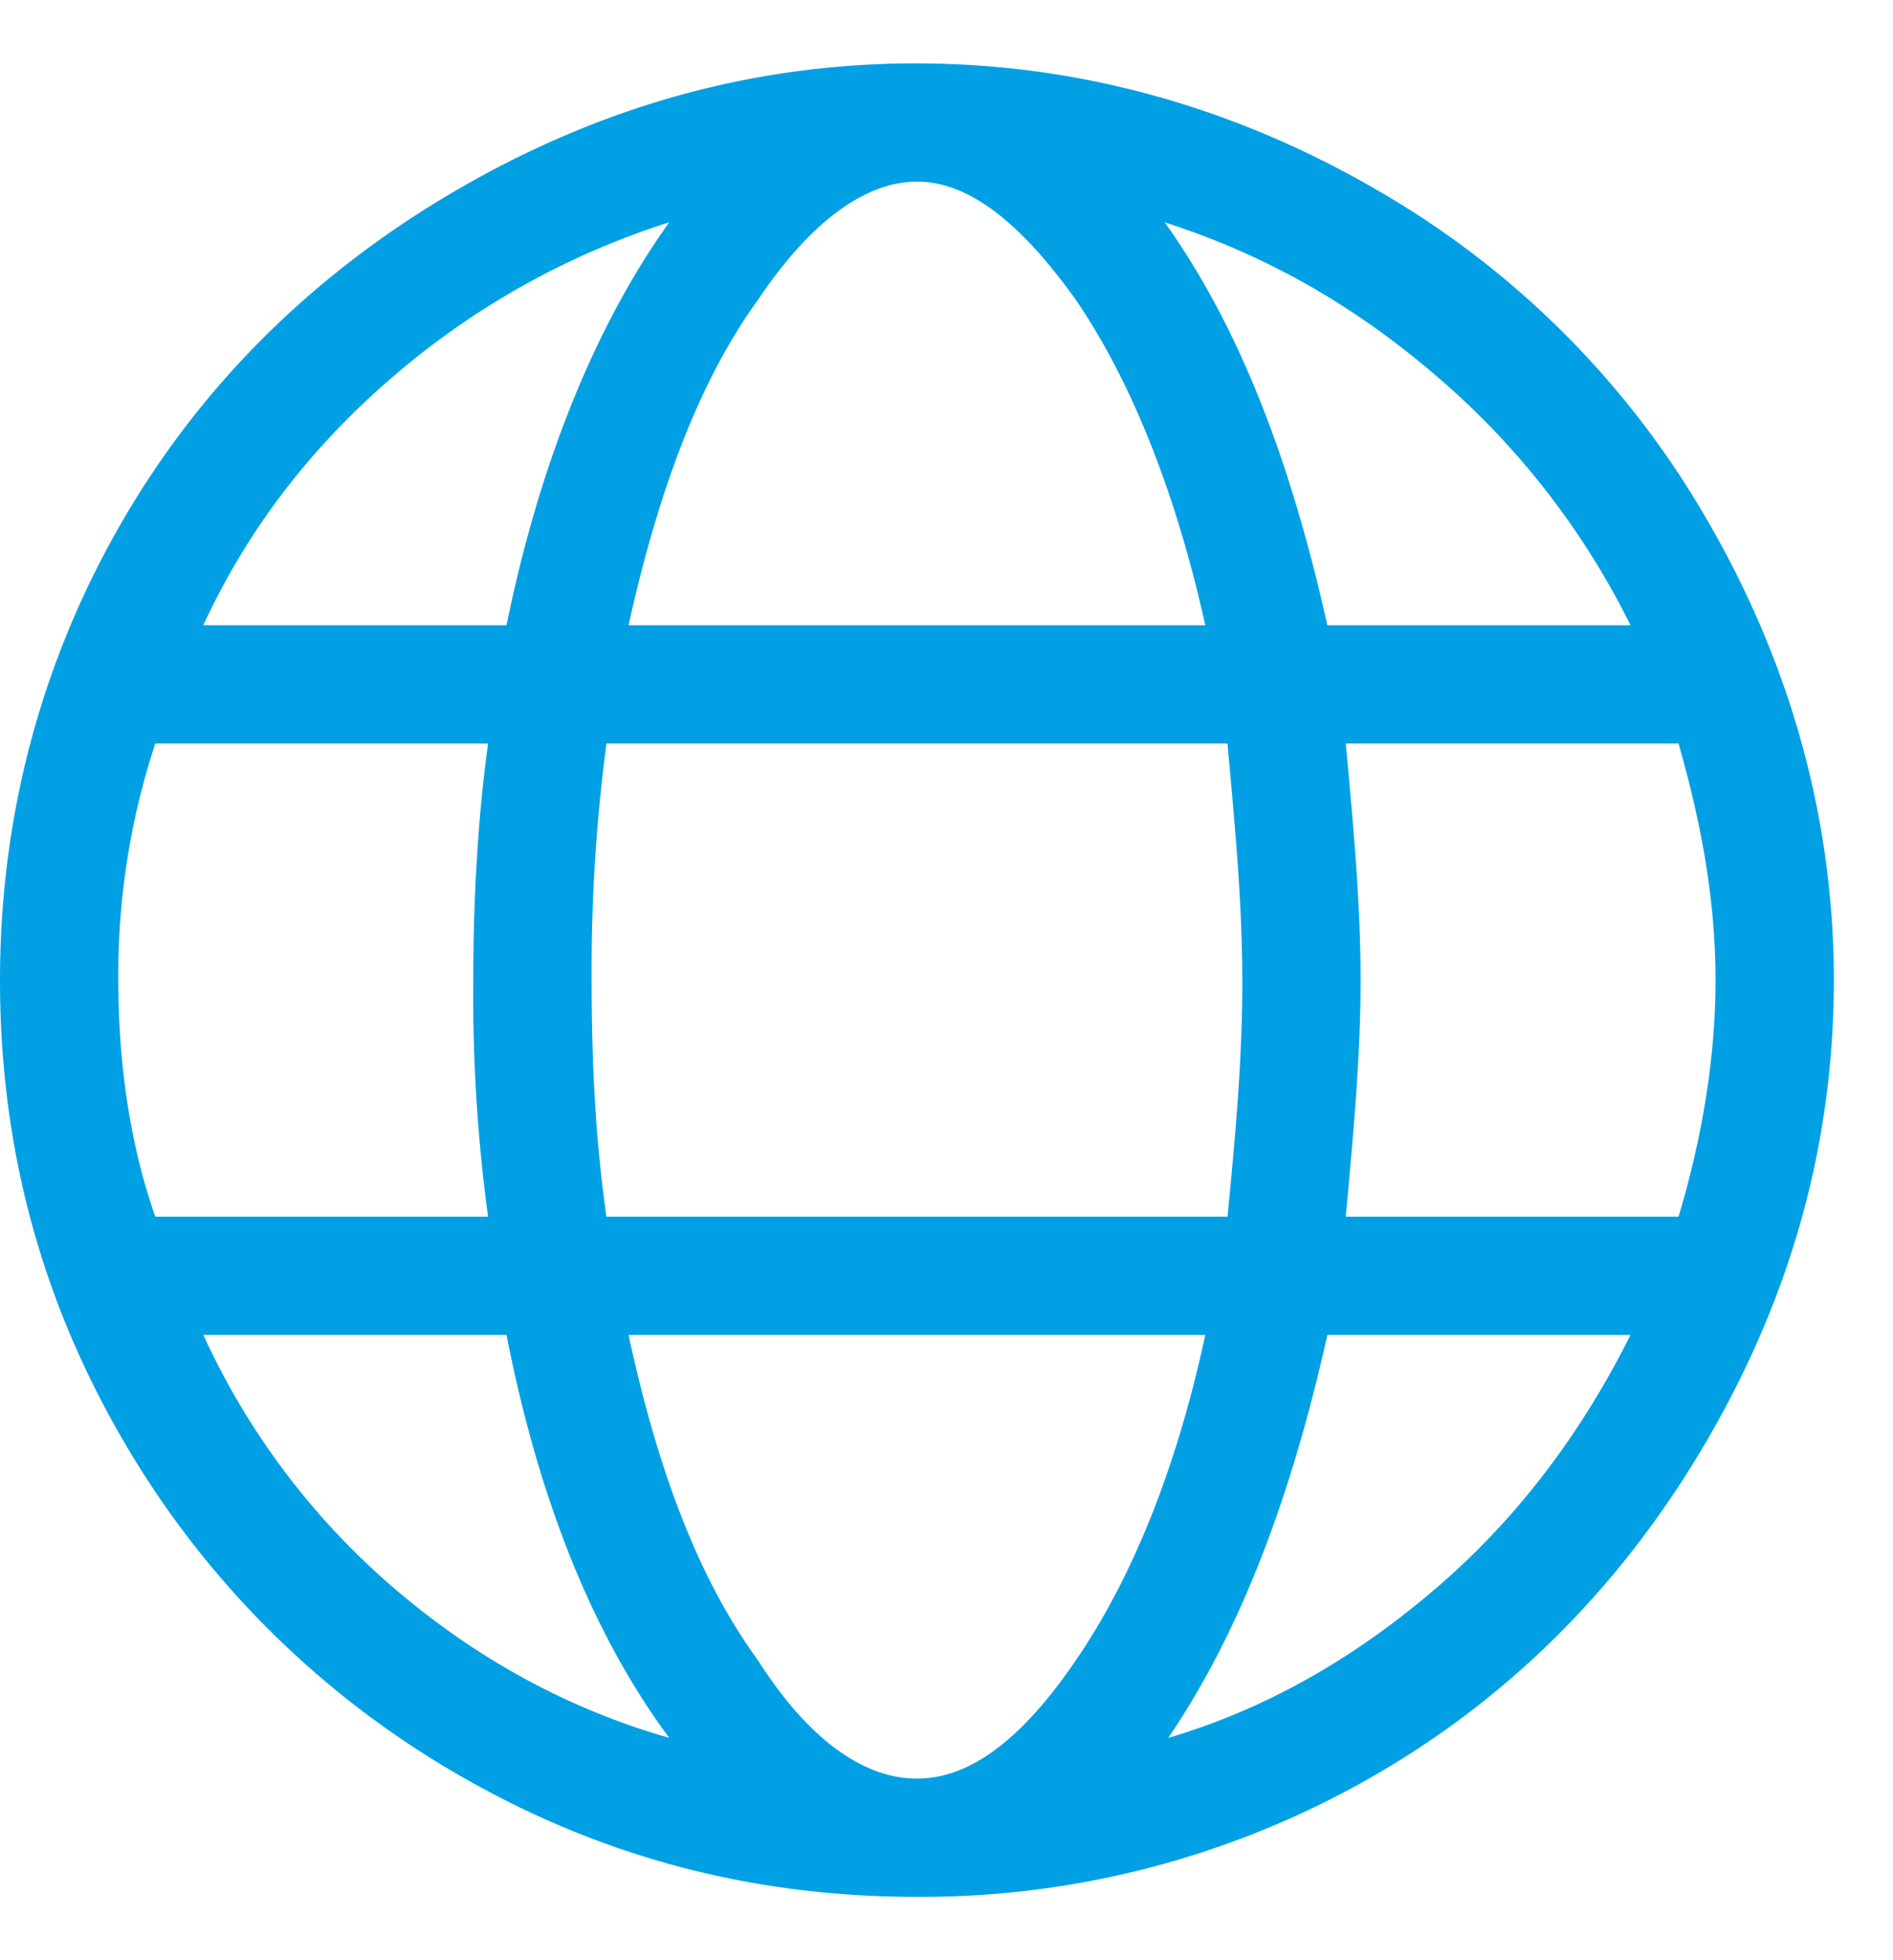 <svg width="28" height="29" fill="none" xmlns="http://www.w3.org/2000/svg"><path d="M13.563.938c2.406 0 4.703.656 6.78 1.859a13.283 13.283 0 014.923 4.922c1.203 2.078 1.859 4.375 1.859 6.781 0 2.46-.656 4.703-1.86 6.781-1.203 2.078-2.843 3.774-4.921 4.977a13.397 13.397 0 01-6.782 1.805c-2.46 0-4.703-.602-6.78-1.805a13.574 13.574 0 01-4.977-4.977C.602 19.203 0 16.961 0 14.5c0-2.406.602-4.703 1.805-6.781C3.008 5.64 4.703 4 6.78 2.797 8.858 1.594 11.1.937 13.562.937zM24.117 9.25a11.617 11.617 0 00-2.844-3.664c-1.203-1.04-2.515-1.805-4.046-2.297 1.093 1.531 1.859 3.5 2.406 5.961h4.484zm-5.742 5.25c0-1.148-.11-2.297-.219-3.5H8.97a25.593 25.593 0 00-.219 3.5c0 1.203.055 2.352.219 3.5h9.187c.11-1.148.219-2.297.219-3.5zM13.562 2.687c-.765 0-1.585.602-2.351 1.75-.875 1.204-1.477 2.844-1.914 4.813h8.531c-.437-1.969-1.094-3.61-1.914-4.813-.82-1.148-1.586-1.75-2.351-1.75zm-3.664.602a11.675 11.675 0 00-4.101 2.297C4.594 6.625 3.664 7.828 3.007 9.25h4.485c.492-2.406 1.313-4.43 2.406-5.96zM1.75 14.5c0 1.203.164 2.406.547 3.5h4.922A24.294 24.294 0 017 14.555c0-1.149.055-2.352.219-3.555H2.297a10.89 10.89 0 00-.547 3.5zm1.258 5.25a10.92 10.92 0 002.789 3.719C7 24.508 8.367 25.273 9.898 25.71c-1.093-1.477-1.914-3.445-2.406-5.961H3.008zm10.555 6.563c.765 0 1.53-.547 2.351-1.75.82-1.204 1.477-2.79 1.914-4.813H9.297c.437 2.023 1.039 3.61 1.914 4.813.766 1.203 1.586 1.75 2.351 1.75zm3.718-.602c1.477-.438 2.79-1.203 3.992-2.242 1.204-1.04 2.133-2.297 2.844-3.719h-4.484c-.547 2.46-1.313 4.43-2.352 5.96zM19.906 18h4.922c.328-1.094.547-2.297.547-3.5 0-1.203-.219-2.352-.547-3.5h-4.922c.11 1.203.219 2.352.219 3.5 0 1.148-.11 2.297-.219 3.5z" fill="#01A0E4"/></svg>